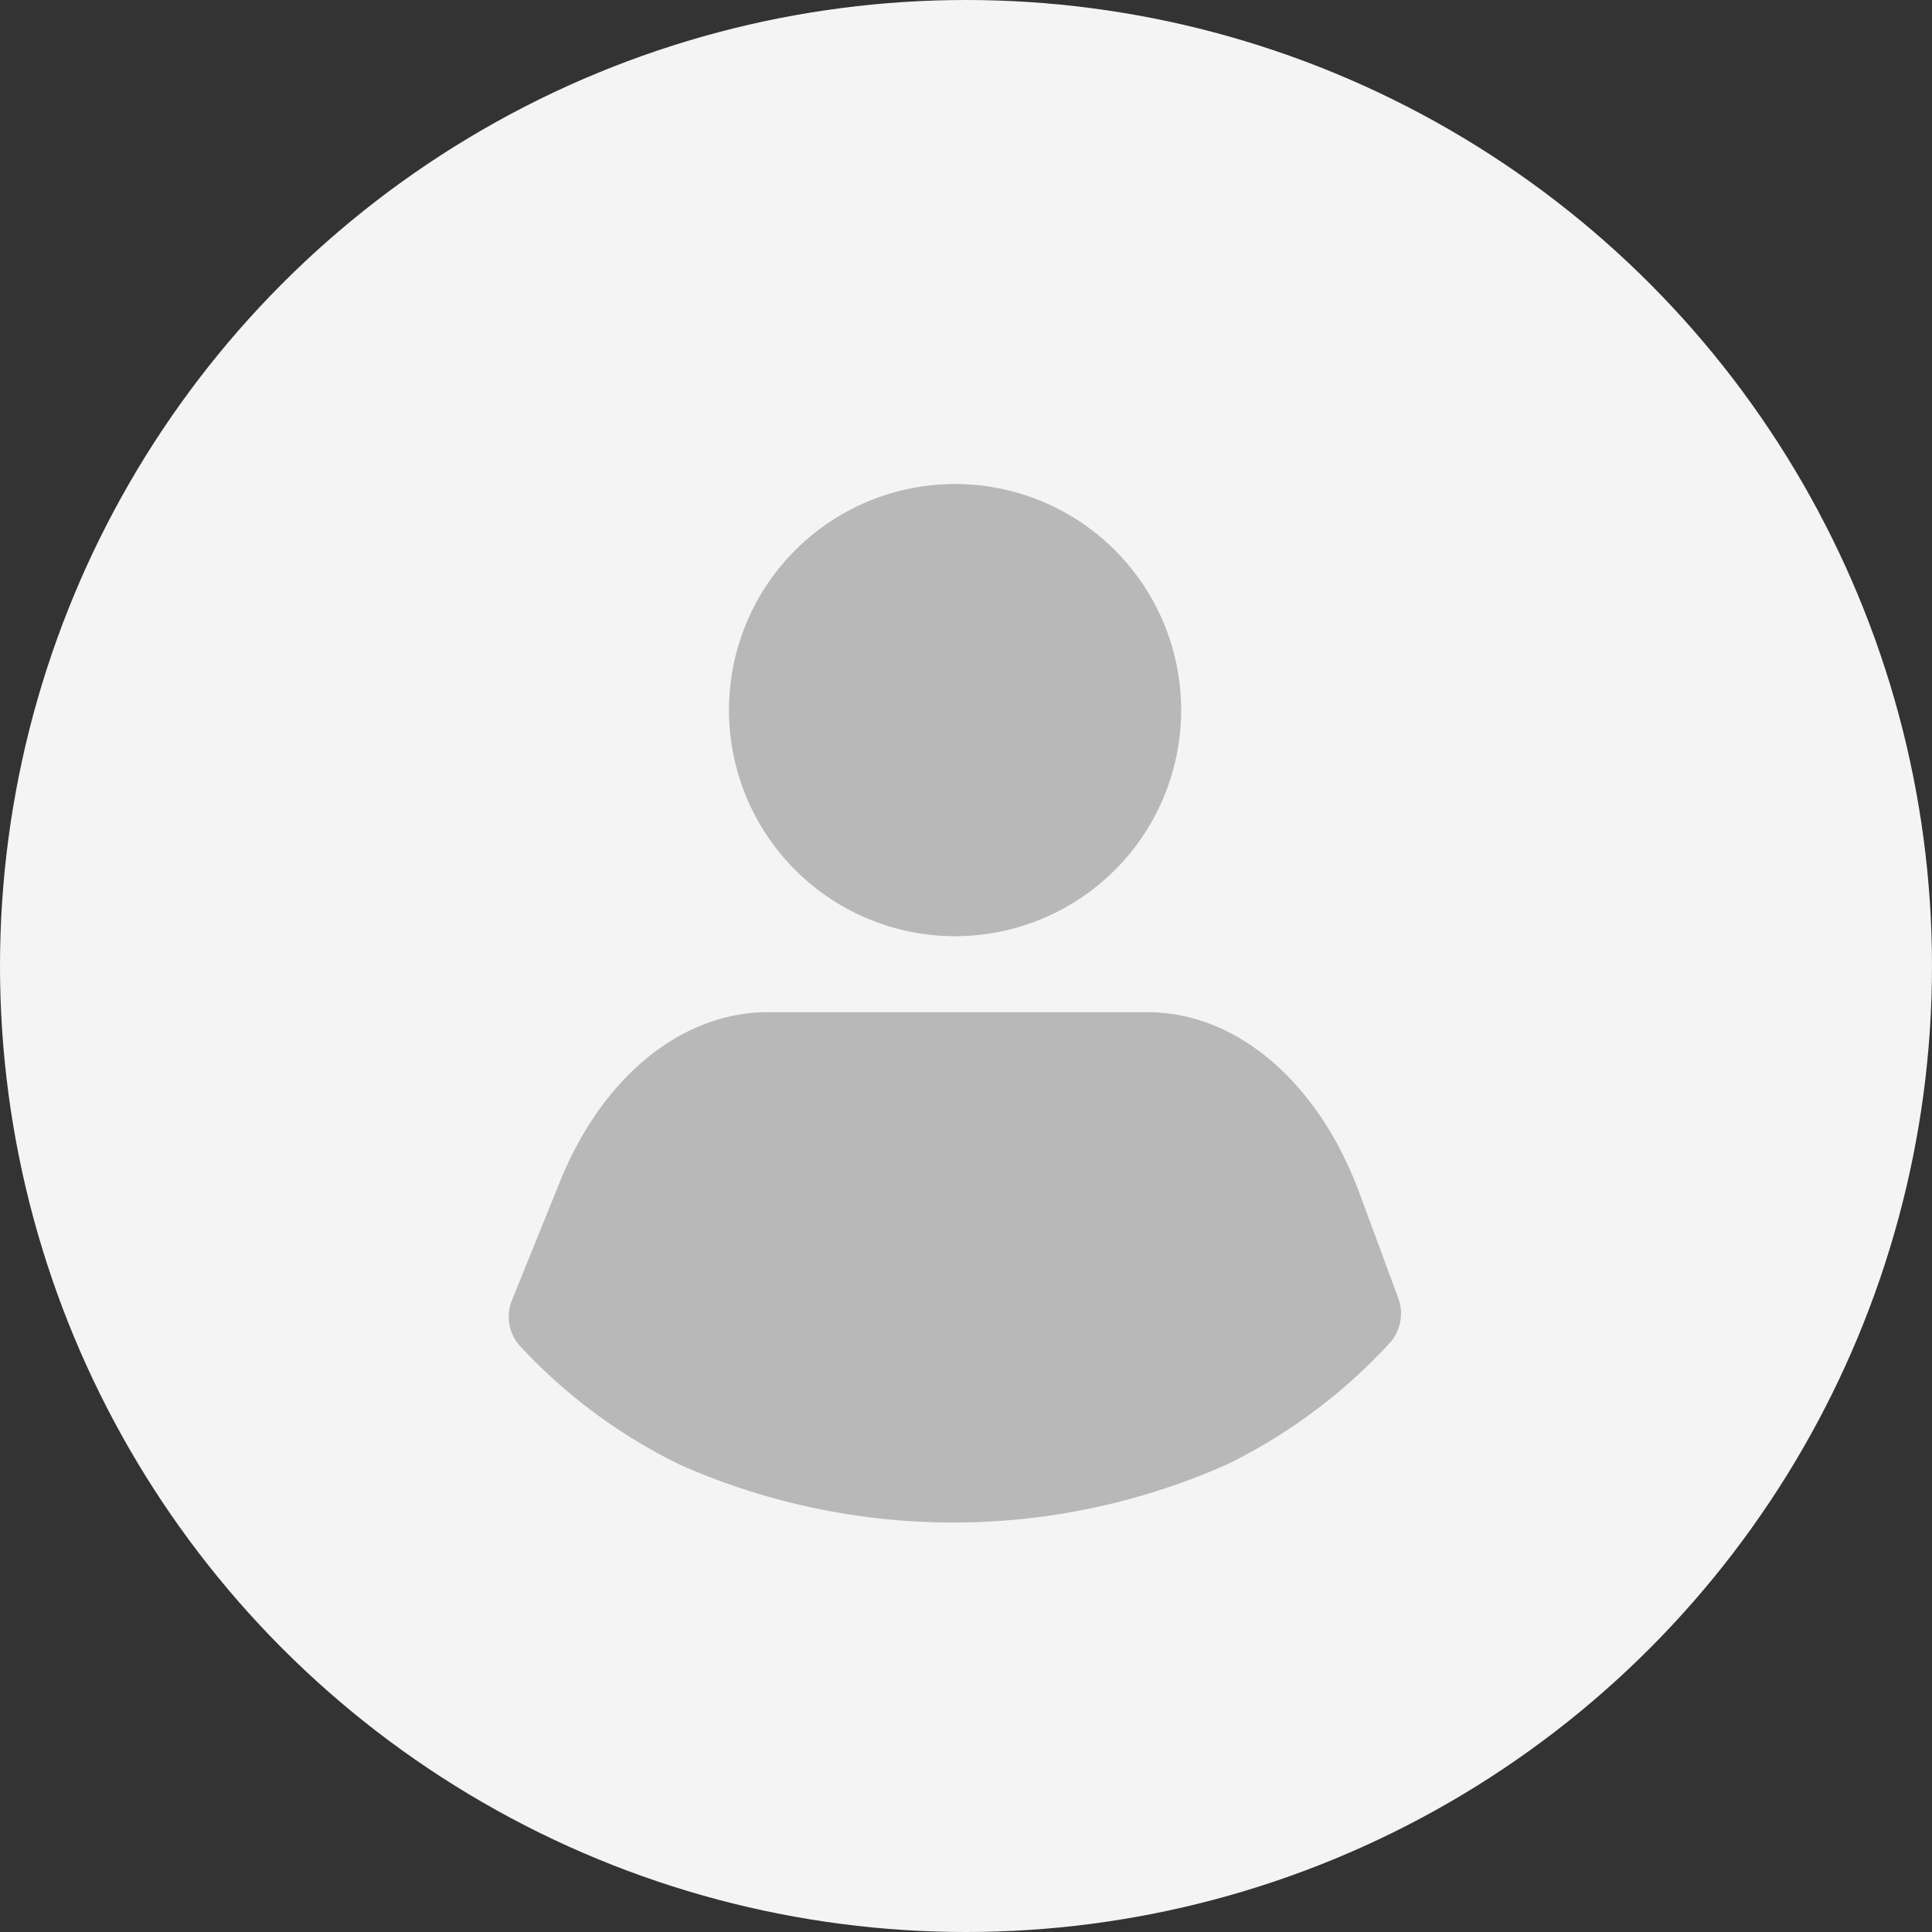 <svg xmlns="http://www.w3.org/2000/svg" width="44" height="44" viewBox="0 0 44 44">
  <rect x="0" y="0" width="44" height="44" fill="#333333" stroke="none"/>
  <g id="user" transform="translate(-23.945 -93.945)">
    <circle id="Elipse_21" data-name="Elipse 21" cx="22" cy="22" r="22" transform="translate(23.945 93.945)" fill="#f4f4f5"/>
    <g id="Grupo_65" data-name="Grupo 65" transform="translate(35.537 104.968)">
      <path id="Trazado_69" data-name="Trazado 69" d="M640.826,113.689a5.149,5.149,0,1,1-5.149-5.149A5.149,5.149,0,0,1,640.826,113.689Z" transform="translate(-625.518 -108.54)" fill="#b8b8b8" fill-rule="evenodd"/>
      <path id="Trazado_70" data-name="Trazado 70" d="M646.548,125.719a12.459,12.459,0,0,1-3.683,2.731,15.363,15.363,0,0,1-12.44,0,12.315,12.315,0,0,1-3.6-2.656,1,1,0,0,1-.225-1.1l1.1-2.718c.965-2.368,2.769-3.833,4.723-3.833h8.644c2.029,0,3.883,1.578,4.823,4.1l.889,2.405A1.009,1.009,0,0,1,646.548,125.719Z" transform="translate(-626.529 -106.114)" fill="#b8b8b8" fill-rule="evenodd"/>
    </g>
  </g>
</svg>
